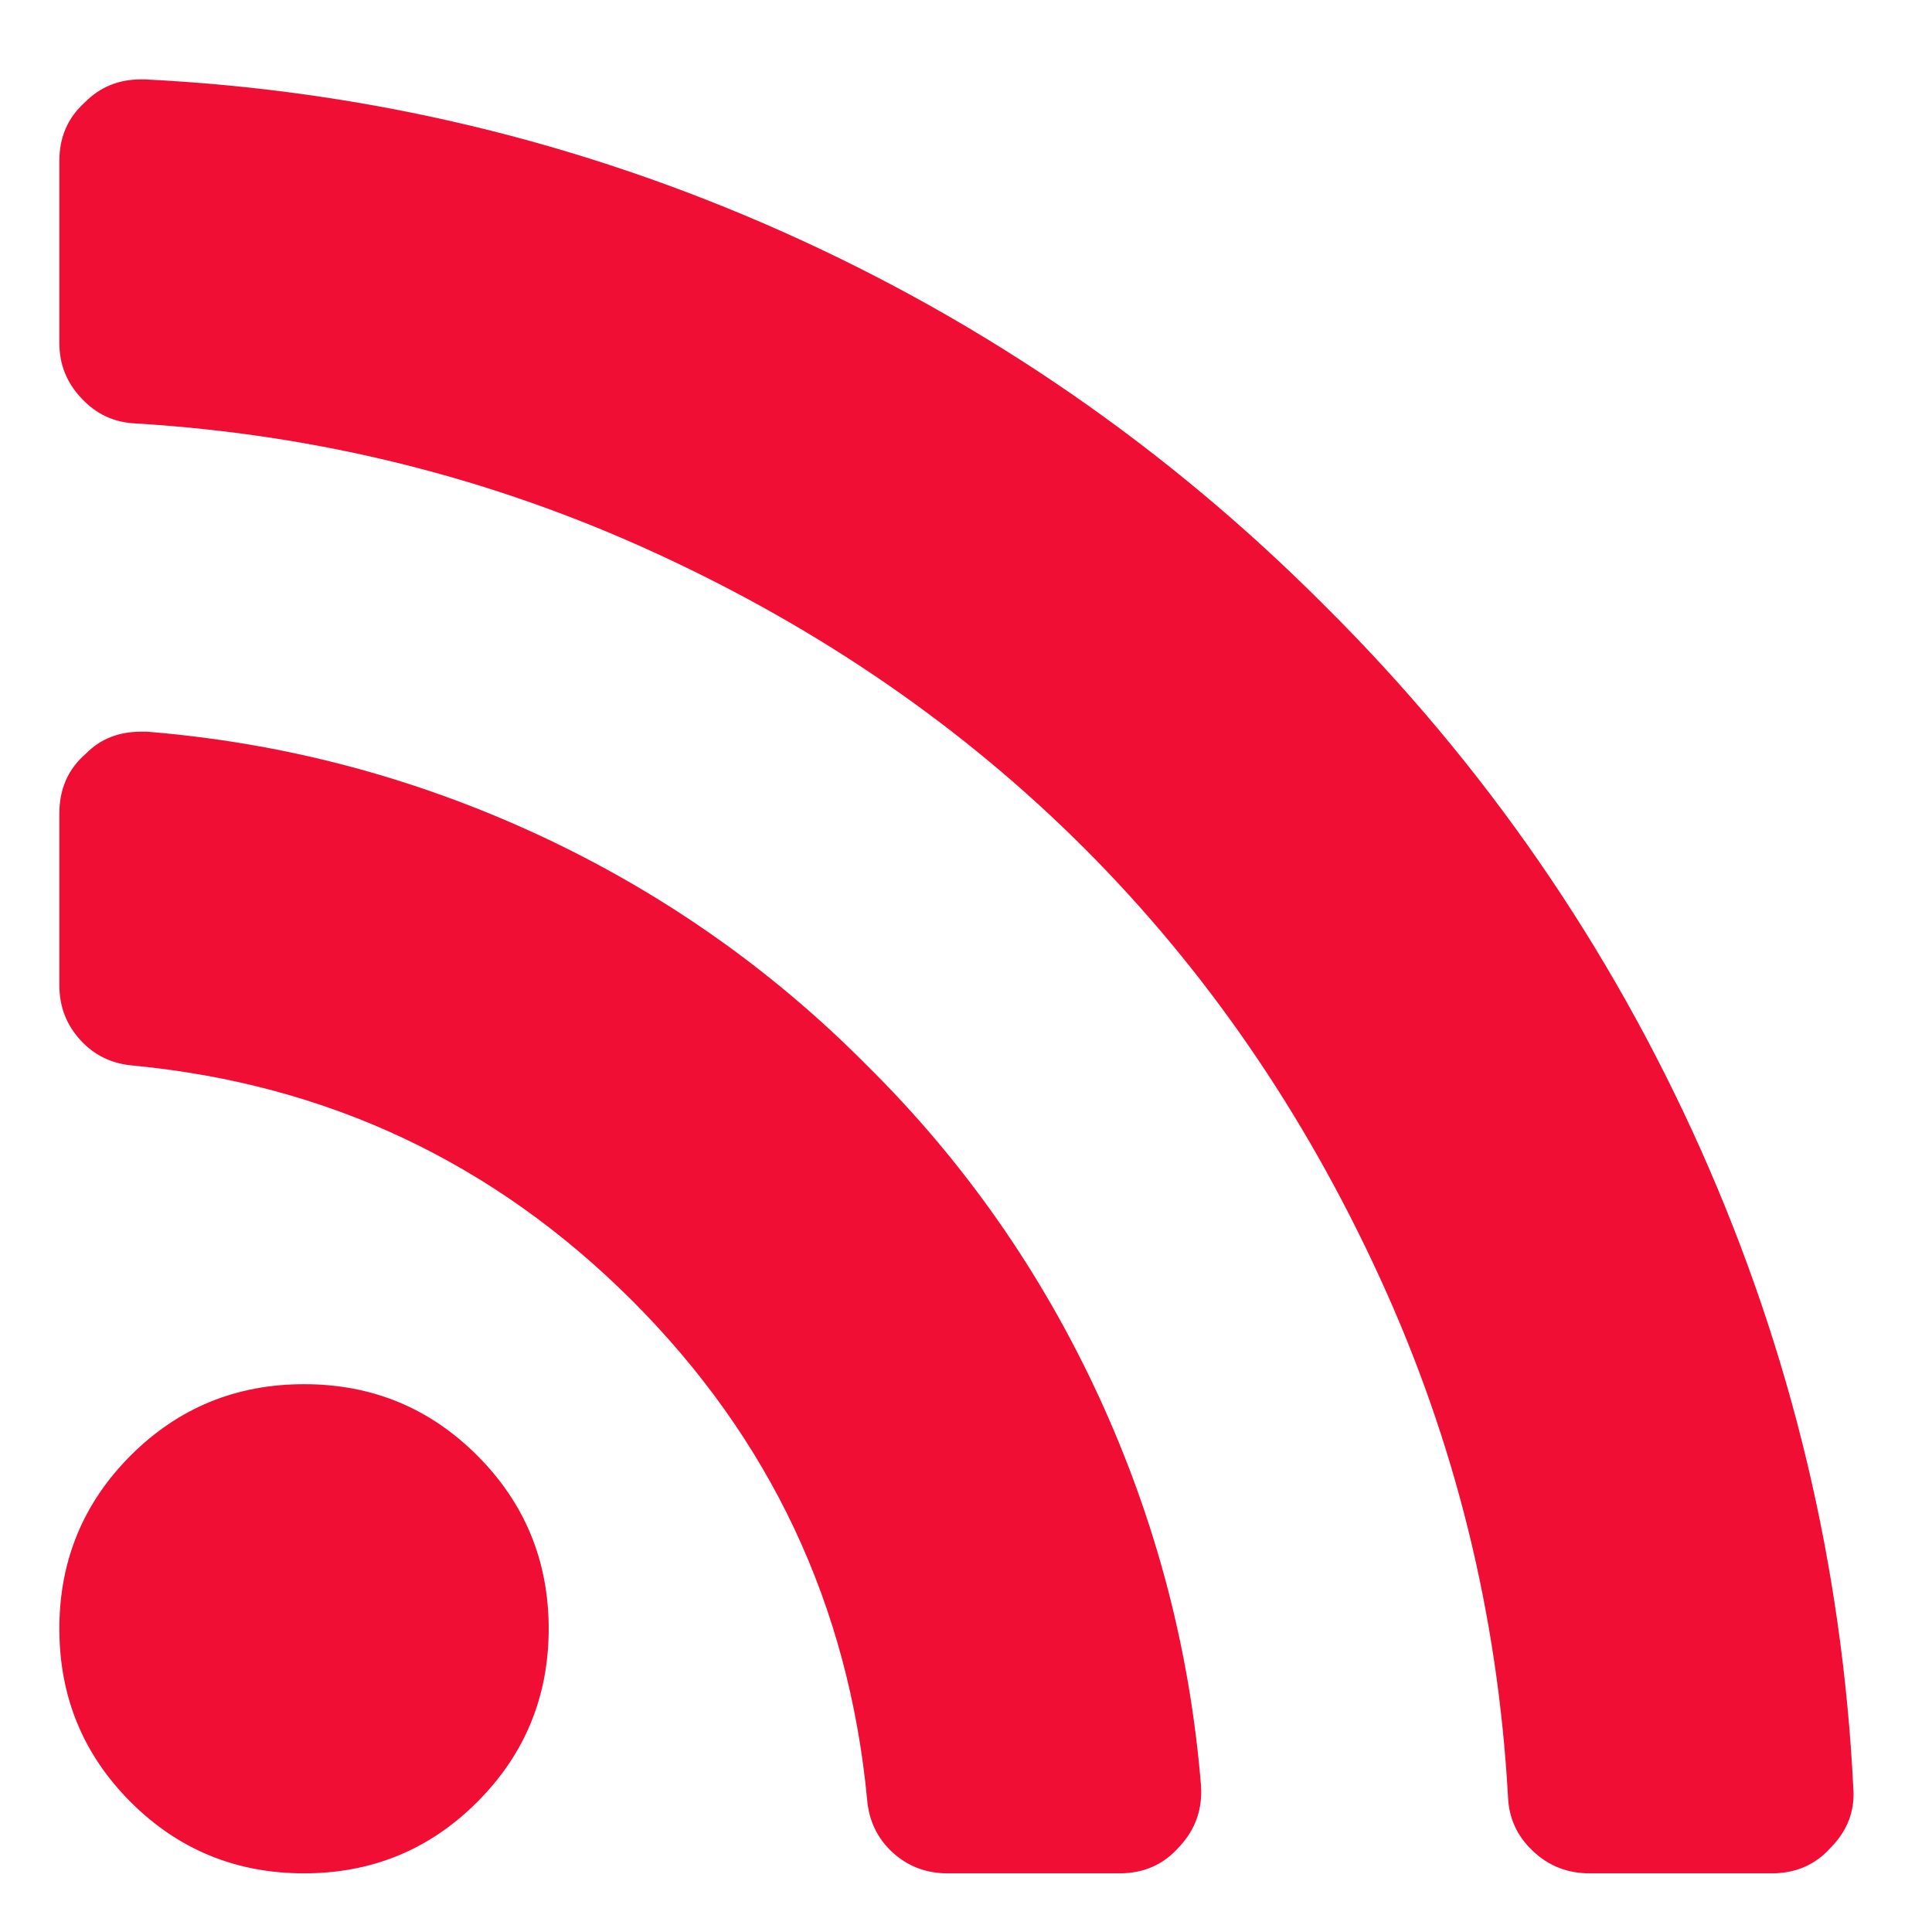 <svg
 xmlns="http://www.w3.org/2000/svg"
 xmlns:xlink="http://www.w3.org/1999/xlink"
 width="11px" height="11px">
<path fill-rule="evenodd"  fill="rgb(241, 14, 52)"
 d="M1.731,7.881 C1.344,7.881 1.015,8.016 0.744,8.287 C0.473,8.558 0.338,8.887 0.338,9.273 C0.338,9.660 0.473,9.989 0.744,10.260 C1.015,10.531 1.344,10.666 1.731,10.666 C2.118,10.666 2.446,10.531 2.717,10.260 C2.988,9.989 3.124,9.660 3.124,9.273 C3.124,8.887 2.988,8.558 2.717,8.287 C2.446,8.016 2.118,7.881 1.731,7.881 ZM6.254,7.946 C5.927,7.240 5.489,6.613 4.937,6.067 C4.391,5.516 3.764,5.077 3.058,4.750 C2.352,4.424 1.612,4.229 0.838,4.166 L0.802,4.166 C0.676,4.166 0.572,4.207 0.490,4.290 C0.389,4.377 0.338,4.490 0.338,4.631 L0.338,5.610 C0.338,5.731 0.378,5.835 0.458,5.922 C0.537,6.009 0.638,6.057 0.759,6.067 C1.866,6.173 2.813,6.620 3.599,7.405 C4.385,8.191 4.831,9.138 4.937,10.245 C4.947,10.366 4.995,10.467 5.082,10.547 C5.169,10.626 5.273,10.666 5.394,10.666 L6.374,10.666 C6.514,10.666 6.627,10.615 6.715,10.514 C6.806,10.417 6.847,10.301 6.838,10.166 C6.775,9.392 6.580,8.652 6.254,7.946 ZM9.682,6.542 C9.164,5.384 8.453,4.355 7.549,3.455 C6.649,2.551 5.620,1.840 4.462,1.322 C3.304,0.805 2.091,0.515 0.824,0.452 L0.802,0.452 C0.676,0.452 0.570,0.495 0.483,0.583 C0.386,0.670 0.338,0.781 0.338,0.916 L0.338,1.954 C0.338,2.075 0.380,2.180 0.465,2.269 C0.549,2.359 0.652,2.406 0.773,2.411 C1.813,2.474 2.801,2.720 3.737,3.151 C4.672,3.581 5.485,4.141 6.174,4.830 C6.863,5.519 7.423,6.332 7.853,7.268 C8.284,8.203 8.528,9.191 8.586,10.231 C8.591,10.352 8.638,10.455 8.728,10.539 C8.817,10.624 8.925,10.666 9.050,10.666 L10.088,10.666 C10.223,10.666 10.335,10.618 10.422,10.521 C10.518,10.424 10.562,10.311 10.552,10.180 C10.489,8.913 10.199,7.700 9.682,6.542 Z"/>
</svg>
